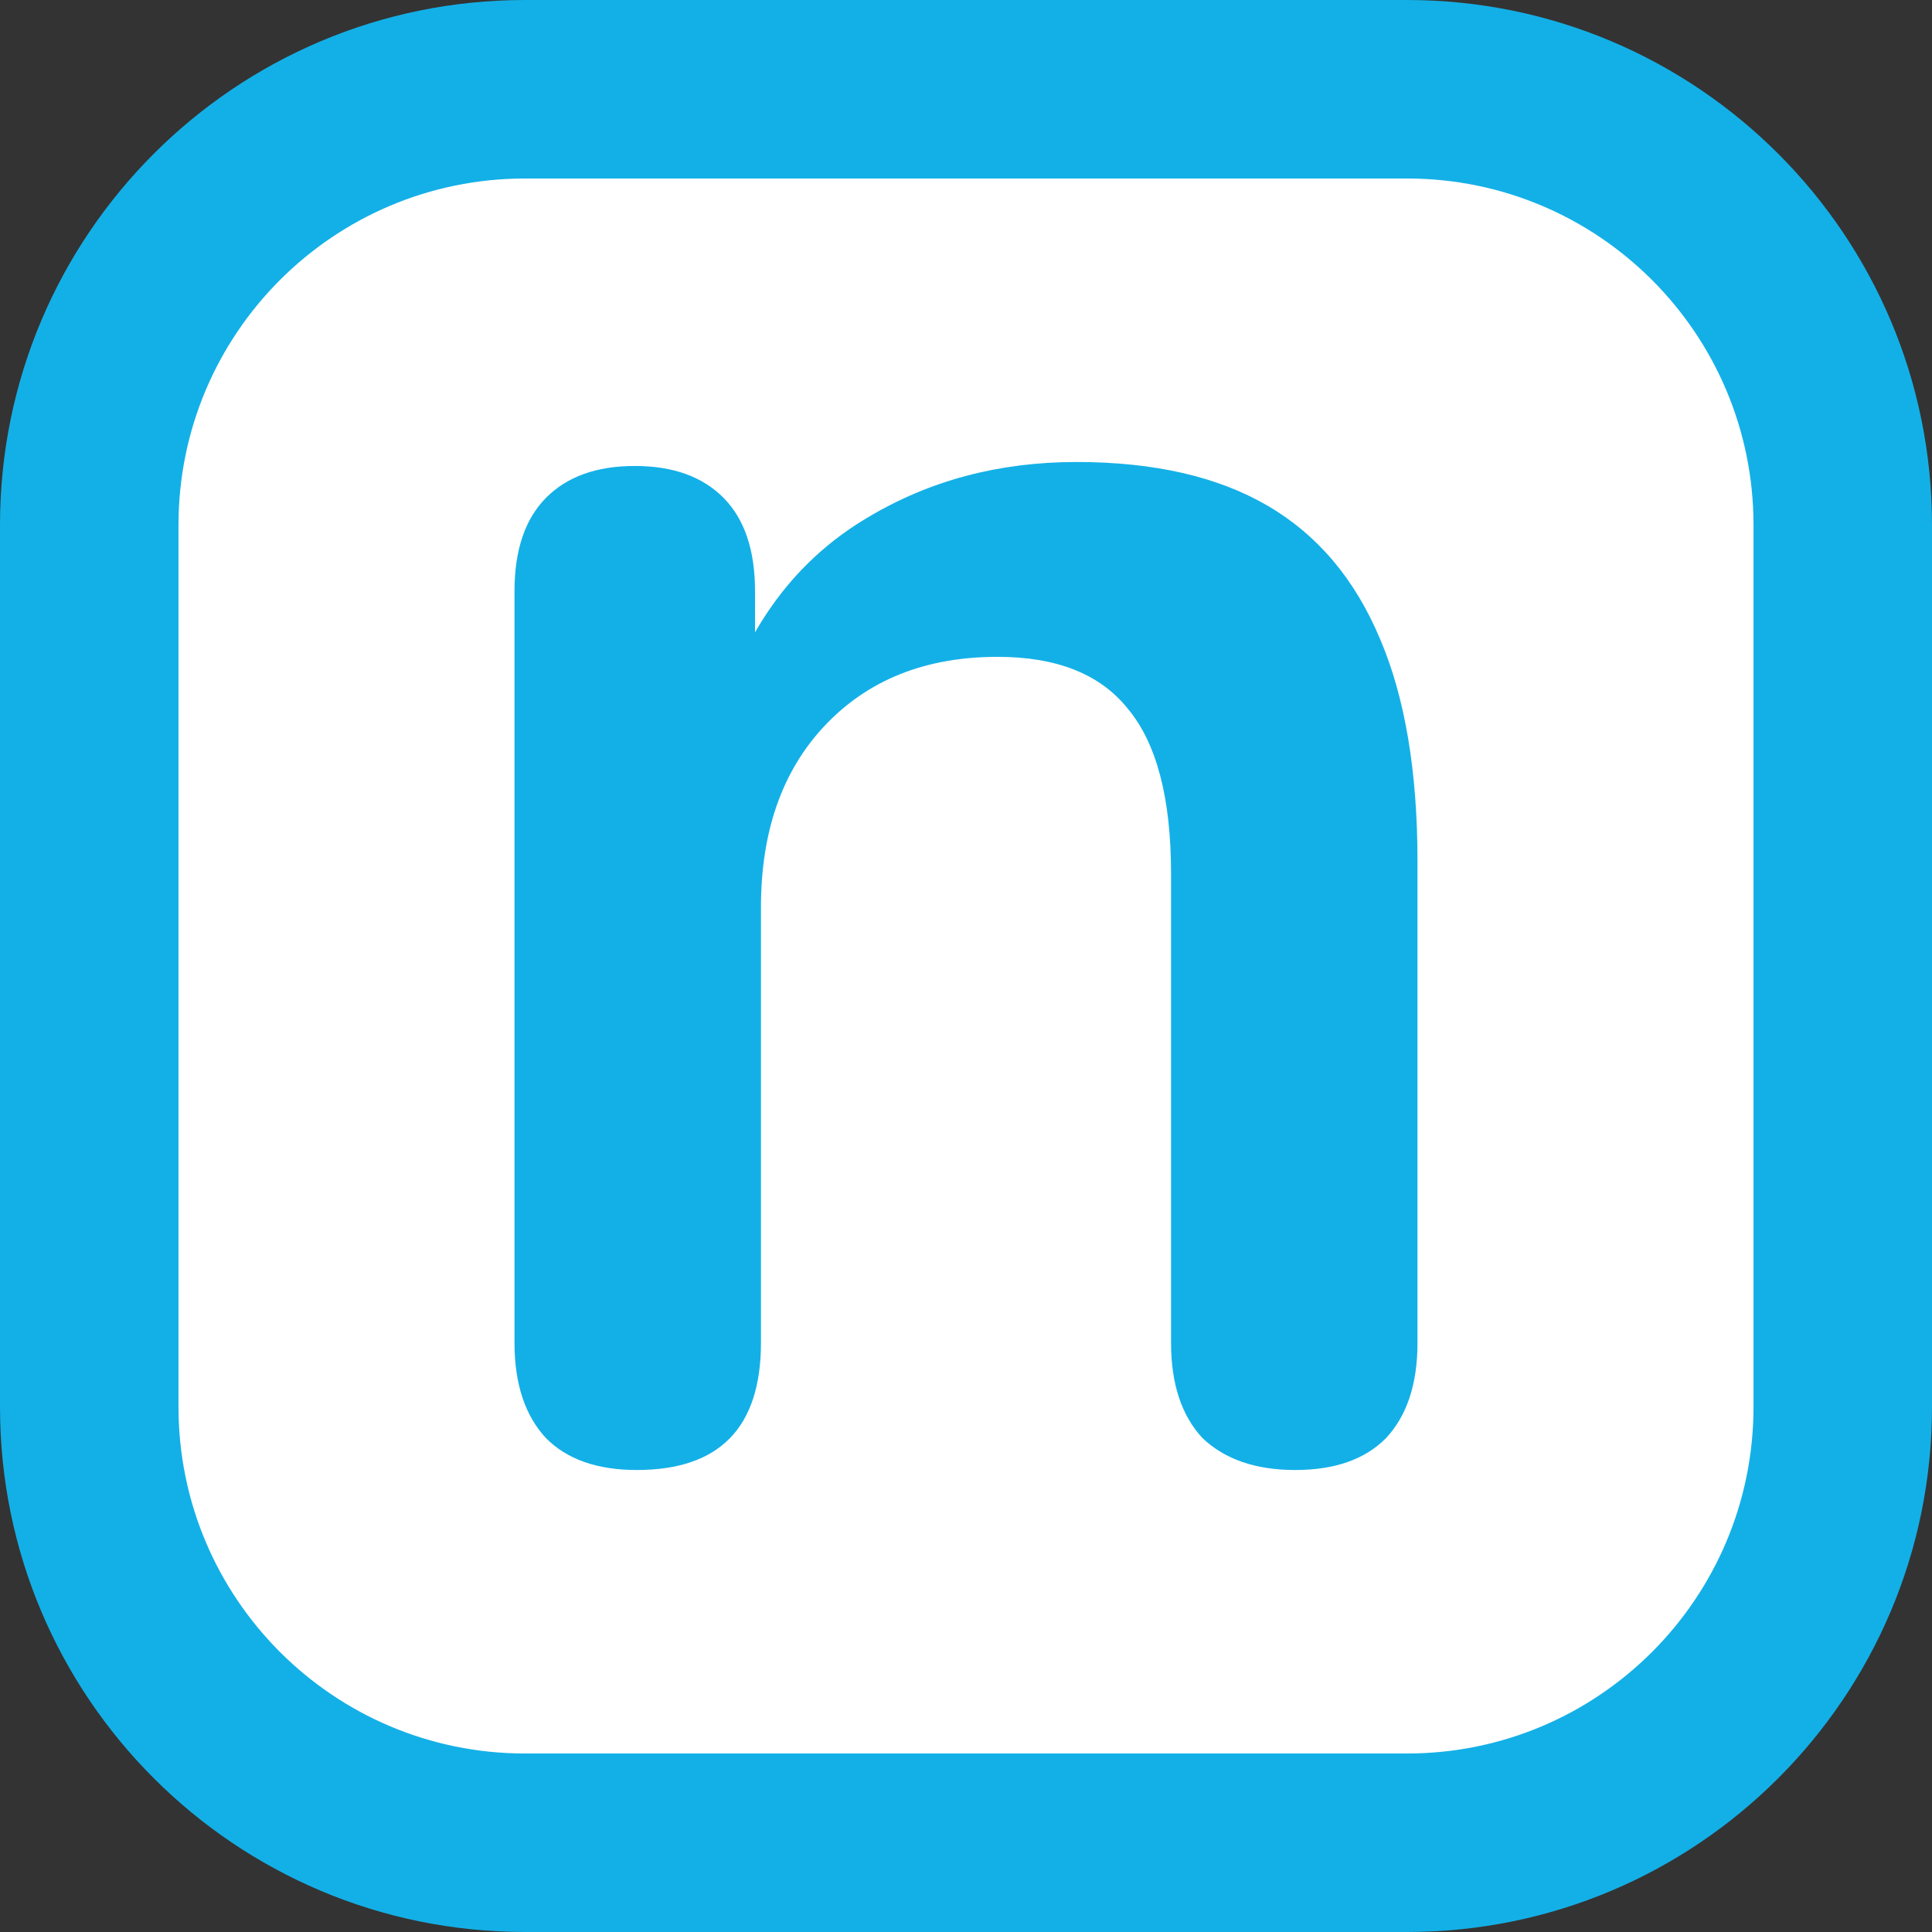 <svg xmlns="http://www.w3.org/2000/svg" width="184" height="184" fill="none" viewBox="0 0 184 184"><rect x="0" y="0" width="184" height="184" fill="#333333" stroke="none"/><path fill="#13b0e7" d="M0 50C0 22.386 22.386 0 50 0h84c27.614 0 50 22.386 50 50v84c0 27.614-22.386 50-50 50H50c-27.614 0-50-22.386-50-50z"/><path fill="#fff" d="M17 50c0-18.225 14.775-33 33-33h84c18.225 0 33 14.775 33 33v84c0 18.225-14.775 33-33 33H50c-18.225 0-33-14.775-33-33z"/><path fill="#13b0e7" d="M60.642 140q-5.634 0-8.638-3.03Q49 133.751 49 127.882V56.308q0-5.87 3.004-8.9t8.45-3.03 8.45 3.03 3.004 8.9v12.875l-2.065-4.733q4.131-10.035 12.768-15.148Q91.437 44 102.515 44q11.079 0 18.214 4.166 7.136 4.166 10.703 12.686Q135 69.183 135 82.06v45.823q0 5.87-3.004 9.088-3.004 3.03-8.638 3.03-5.633 0-8.825-3.03-3.005-3.219-3.005-9.088V83.195q0-10.793-4.131-15.716-3.942-4.923-12.393-4.923-10.327 0-16.524 6.627-6.008 6.438-6.008 17.231v41.468q0 12.118-11.83 12.118"/></svg>